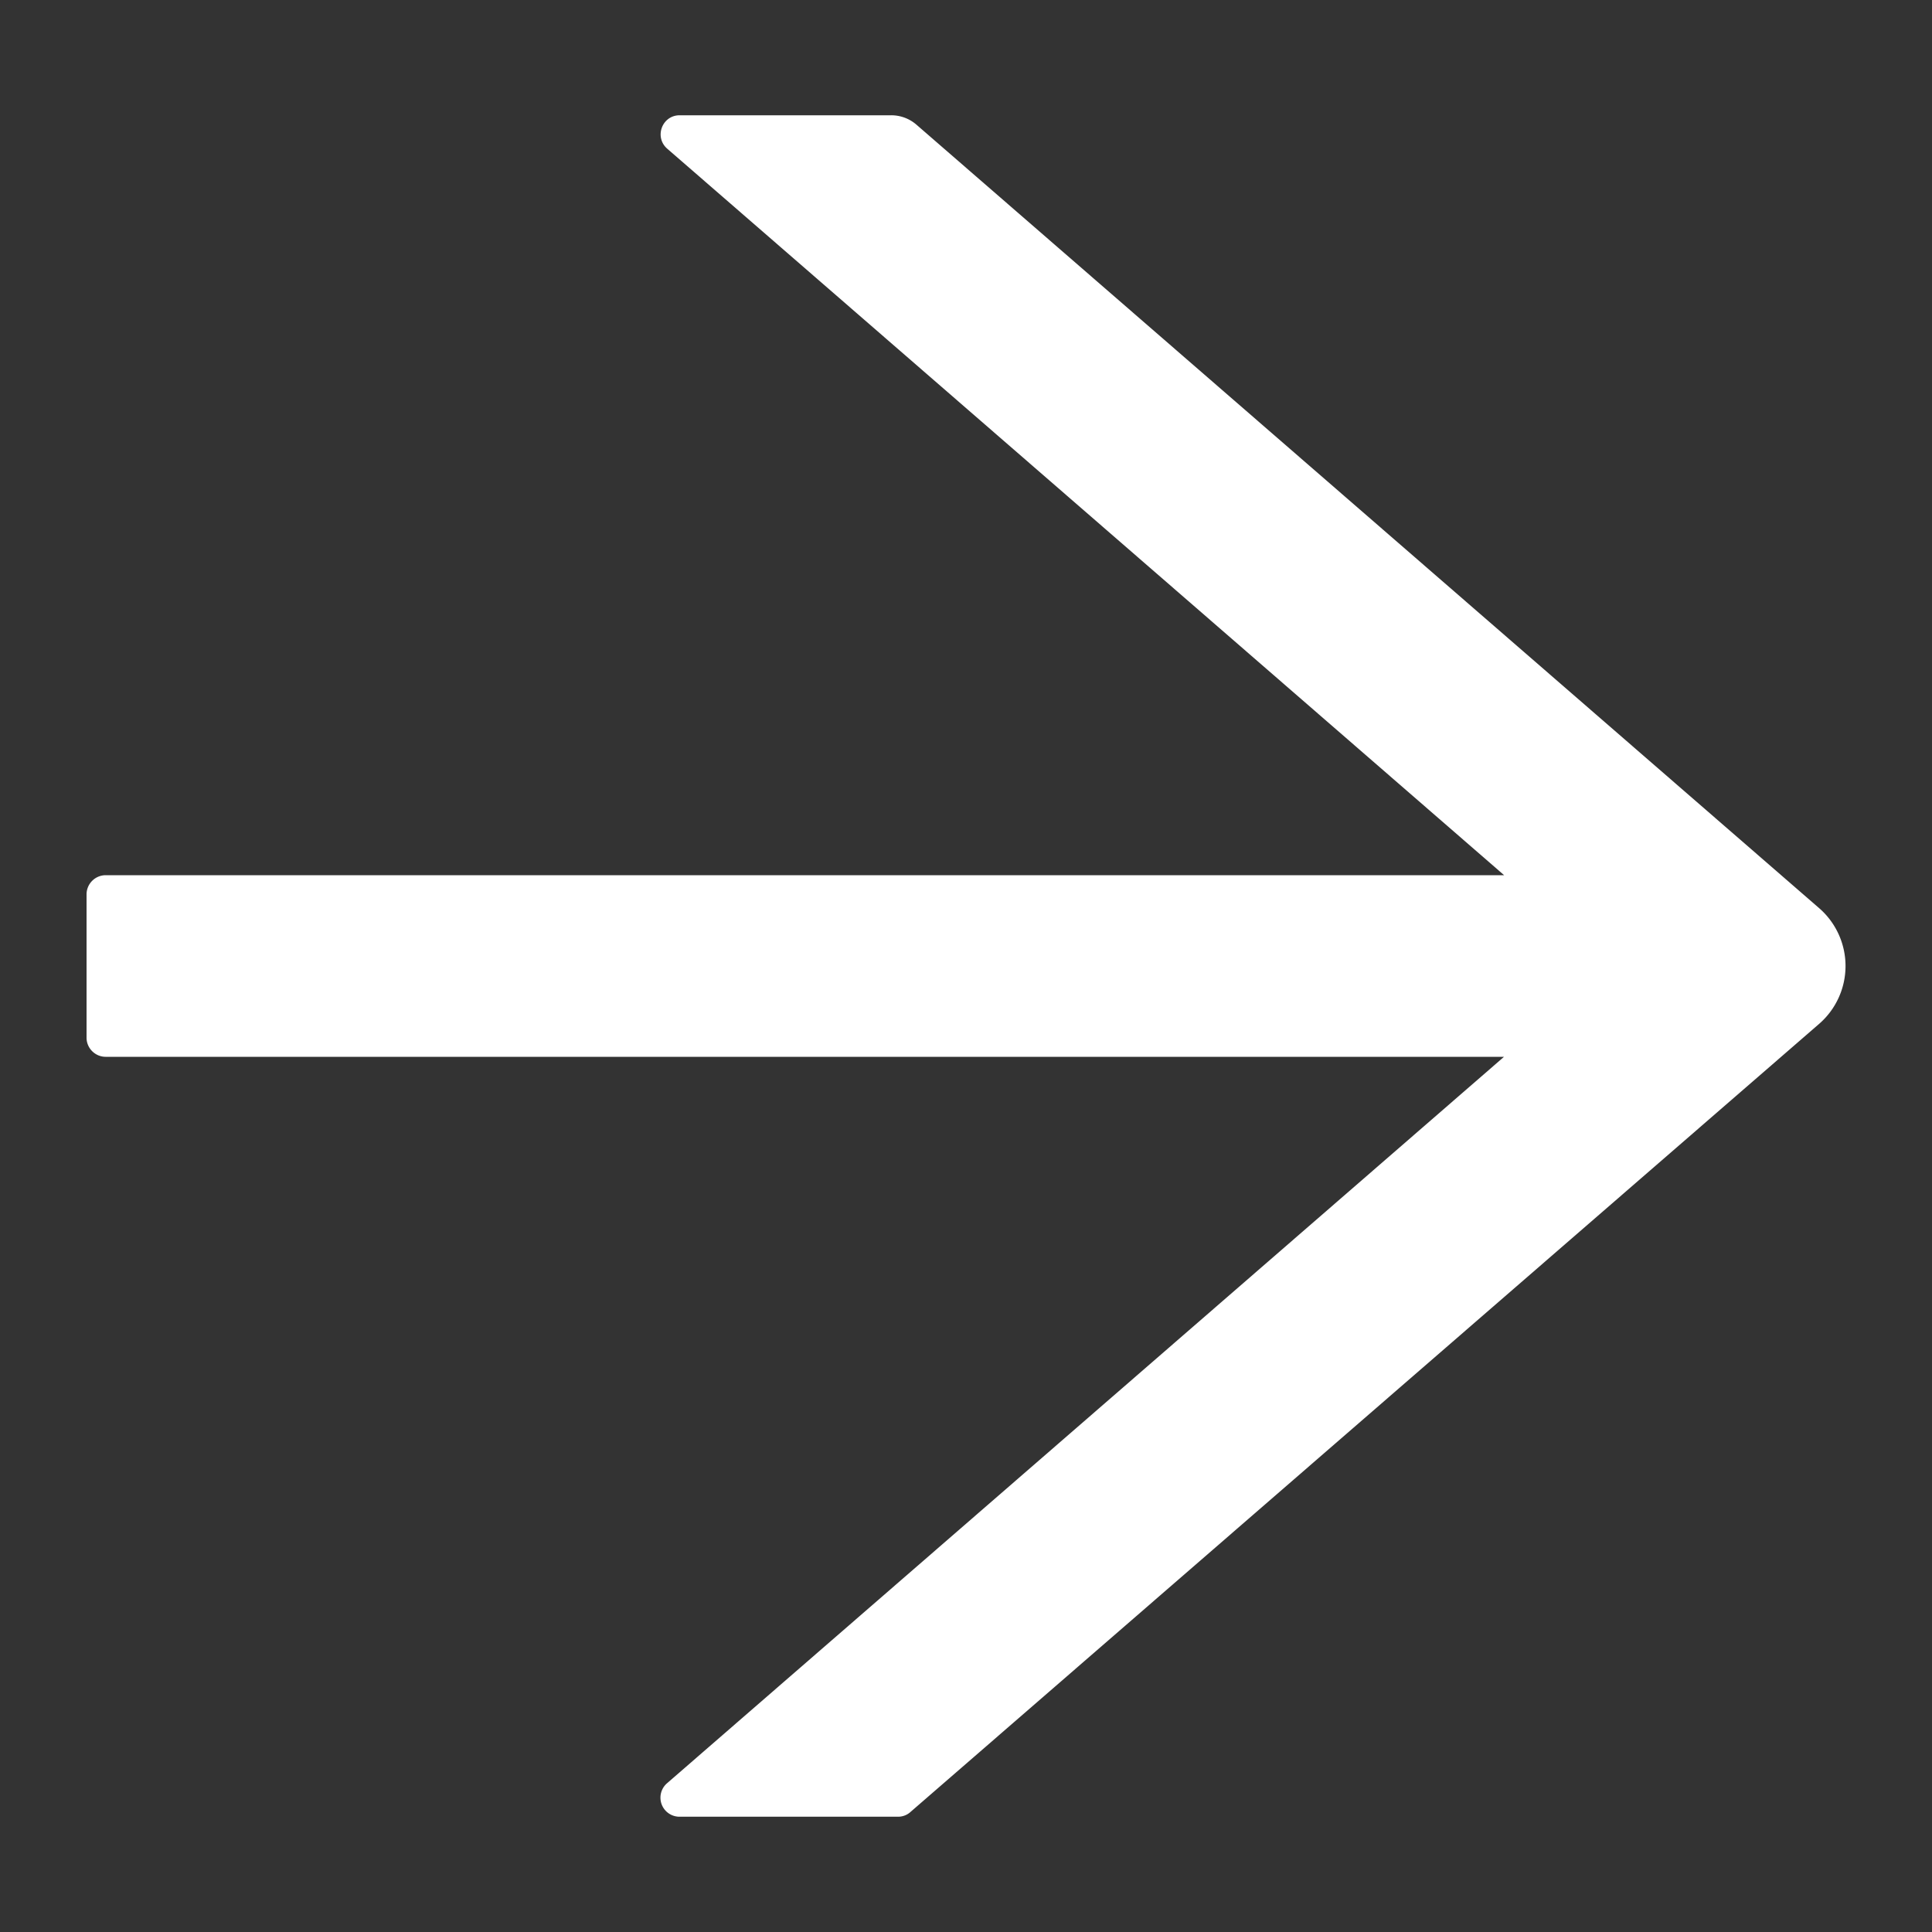 <svg width="15" height="15" fill="none" xmlns="http://www.w3.org/2000/svg"><rect width="100%" height="100%" fill="#333333" stroke="none"/><path d="M14.124 7.051L7.114.967a.298.298 0 00-.195-.072H5.277c-.137 0-.2.17-.096.26l6.497 5.64H.82a.149.149 0 00-.148.148v1.114c0 .081.067.148.148.148h10.857l-6.498 5.64a.148.148 0 00.096.26h1.698c.035 0 .07-.013.096-.037l7.055-6.119a.595.595 0 000-.898z" fill="#fff"/></svg>
